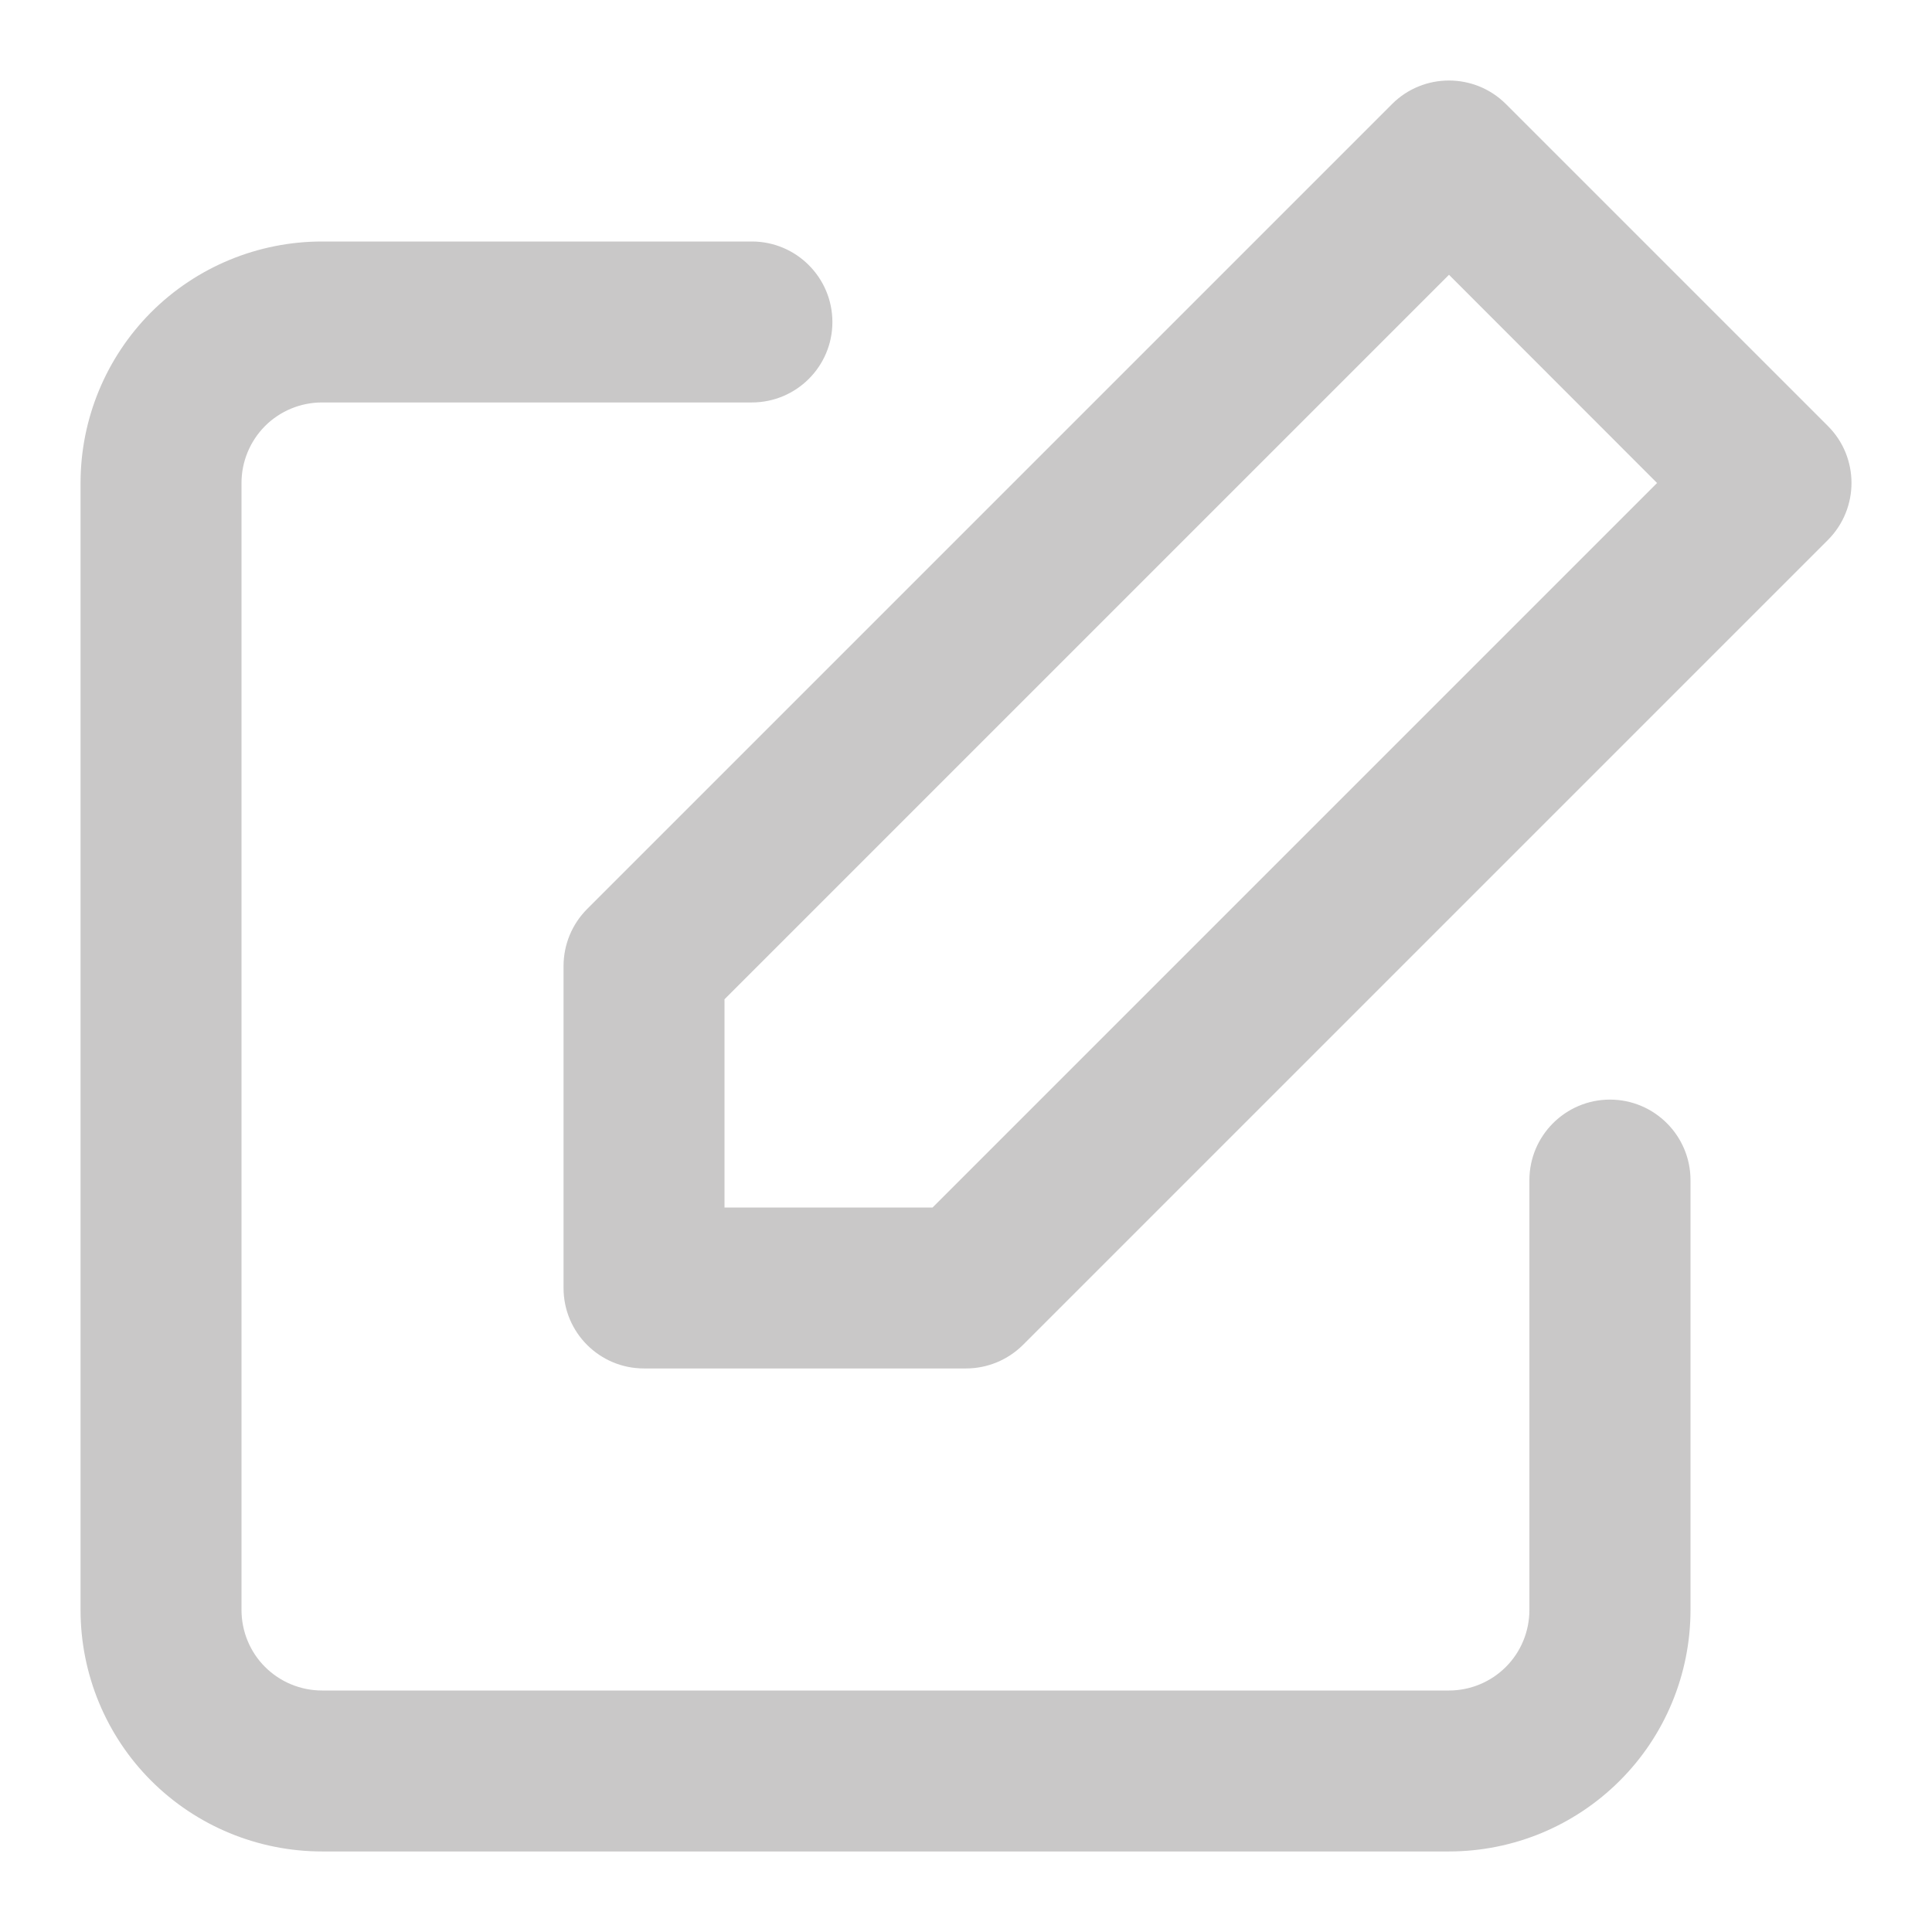 <svg width="13" height="13" viewBox="0 0 13 13" fill="none" xmlns="http://www.w3.org/2000/svg">
    <path fill-rule="evenodd" clip-rule="evenodd"
          d="M2.167 2.708C2.023 2.708 1.885 2.765 1.783 2.867C1.682 2.969 1.625 3.106 1.625 3.25V10.833C1.625 10.977 1.682 11.115 1.783 11.216C1.885 11.318 2.023 11.375 2.167 11.375H9.75C9.893 11.375 10.031 11.318 10.133 11.216C10.234 11.115 10.291 10.977 10.291 10.833V7.941C10.291 7.642 10.534 7.399 10.833 7.399C11.132 7.399 11.375 7.642 11.375 7.941V10.833C11.375 11.264 11.204 11.678 10.899 11.982C10.594 12.287 10.181 12.458 9.75 12.458H2.167C1.736 12.458 1.322 12.287 1.017 11.982C0.713 11.678 0.542 11.264 0.542 10.833V3.25C0.542 2.819 0.713 2.406 1.017 2.101C1.322 1.796 1.736 1.625 2.167 1.625H5.059C5.358 1.625 5.601 1.868 5.601 2.167C5.601 2.466 5.358 2.708 5.059 2.708H2.167Z"
          fill="#C9C8C8"/>
    <path fill-rule="evenodd" clip-rule="evenodd"
          d="M9.367 0.7C9.578 0.489 9.921 0.489 10.133 0.7L12.3 2.867C12.511 3.078 12.511 3.421 12.3 3.633L6.883 9.05C6.781 9.151 6.644 9.208 6.5 9.208H4.333C4.034 9.208 3.792 8.966 3.792 8.667V6.5C3.792 6.356 3.849 6.219 3.95 6.117L9.367 0.7ZM4.875 6.724V8.125H6.275L11.15 3.25L9.75 1.849L4.875 6.724Z"
          fill="#C9C8C8"/>
</svg>
